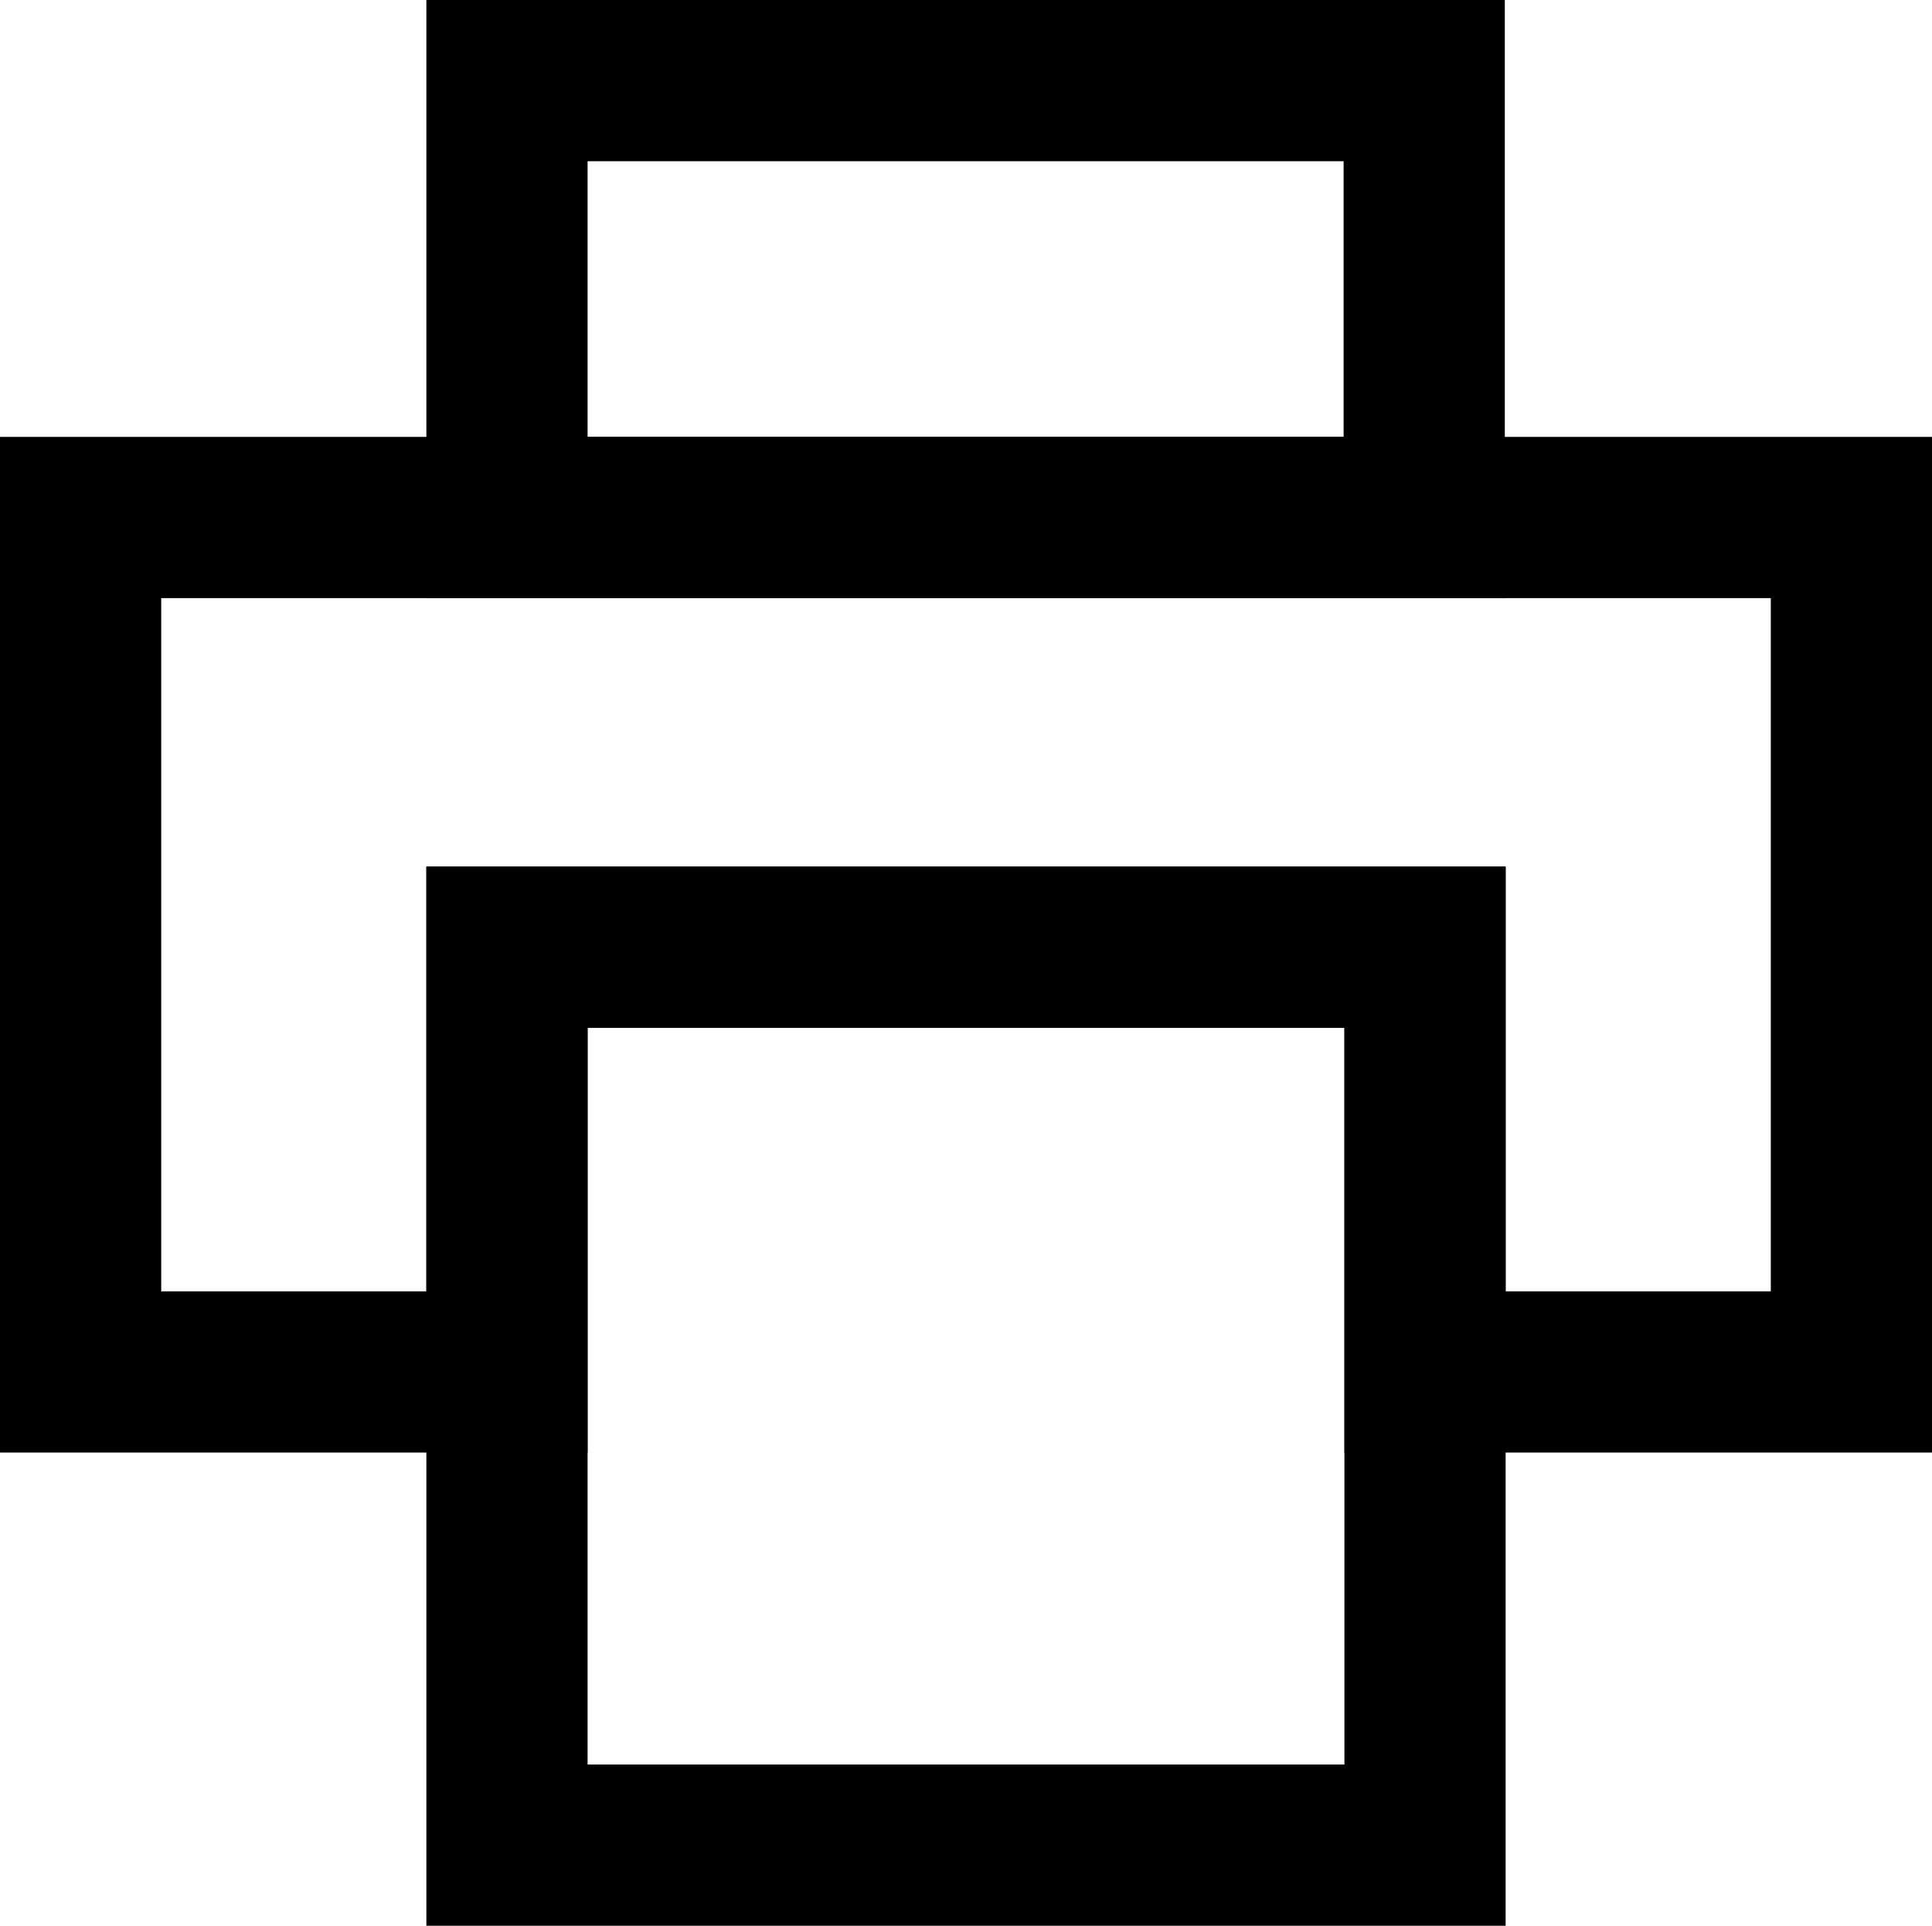 <?xml version="1.0" encoding="UTF-8"?><svg xmlns="http://www.w3.org/2000/svg" viewBox="0 0 23.97 23.89"><defs><style>.d{fill:none;stroke:#000;stroke-miterlimit:10;stroke-width:2px;}</style></defs><g id="a"/><g id="b"><g id="c"><g><polygon class="d" points="22.97 6.42 22.97 17.02 17.68 17.02 17.68 11.75 6.29 11.75 6.29 17.02 1 17.02 1 6.42 22.97 6.42"/><rect class="d" x="6.29" y="11.75" width="11.39" height="11.14"/><rect class="d" x="6.29" y="1" width="11.38" height="5.42"/></g></g></g></svg>